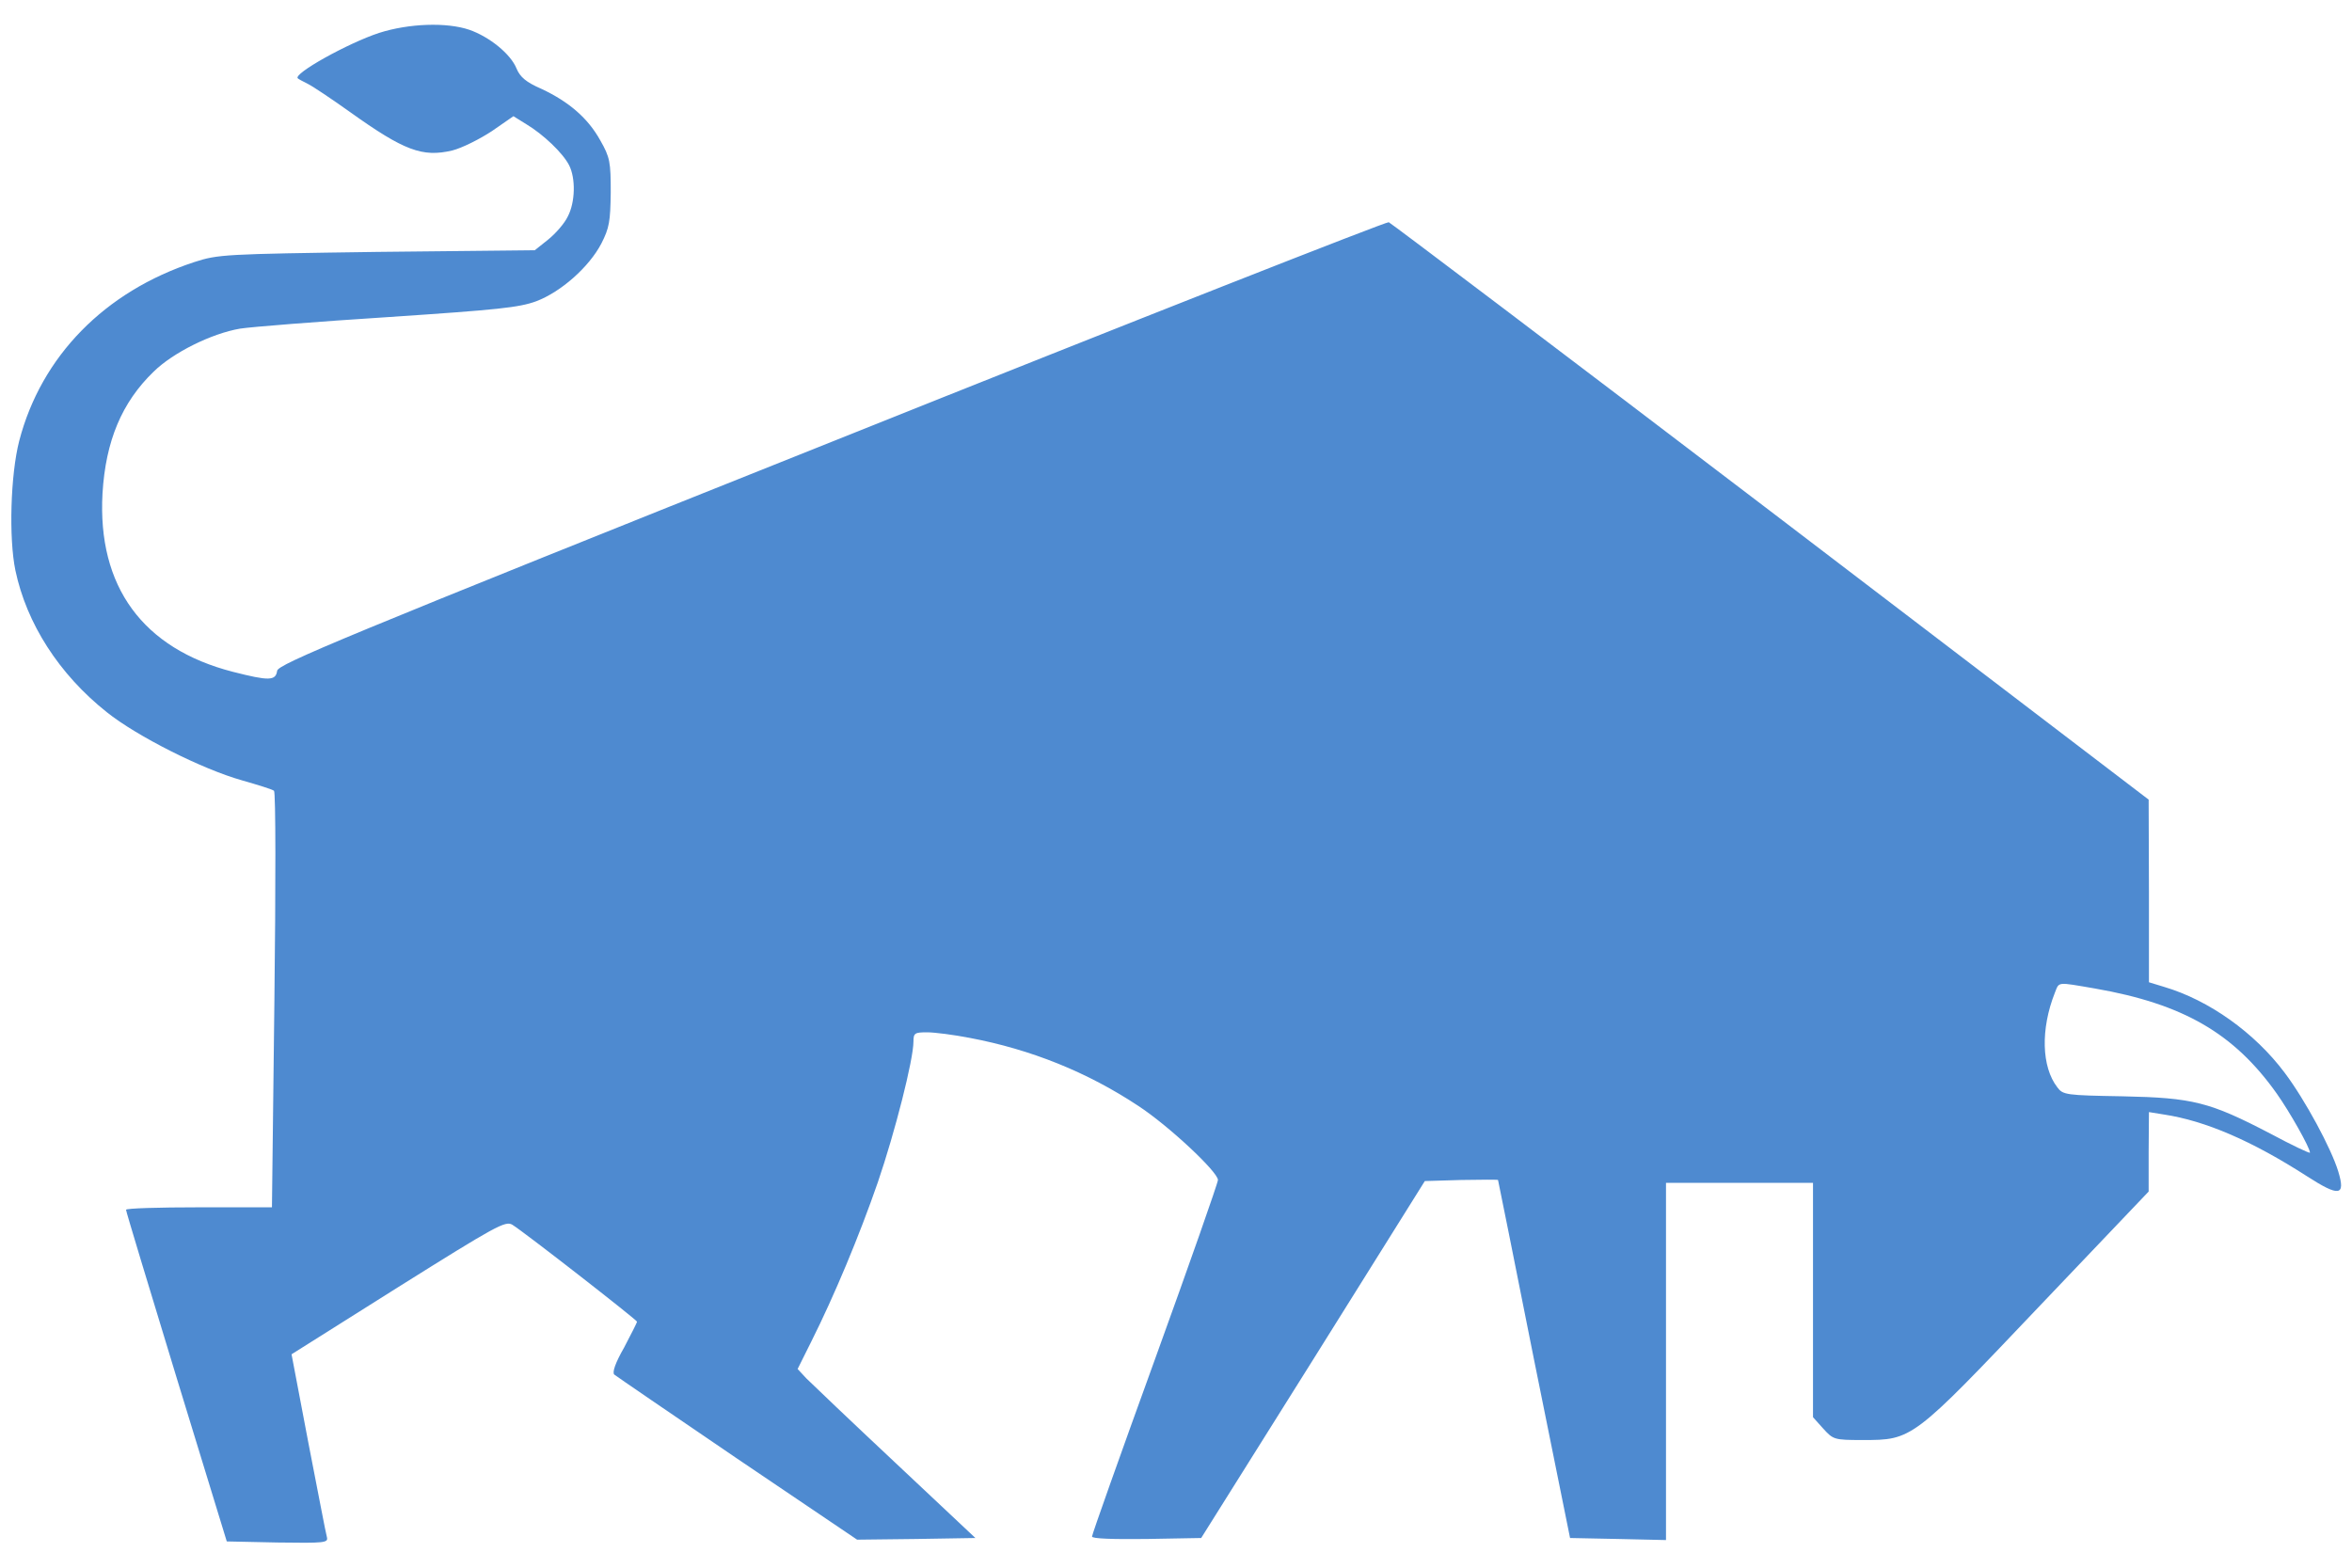<svg width="24" height="16" viewBox="0 0 24 16" fill="none" xmlns="http://www.w3.org/2000/svg">
<path d="M3.868 0.336C3.553 0.439 2.986 0.754 3.039 0.8C3.046 0.807 3.093 0.832 3.143 0.857C3.193 0.882 3.386 1.011 3.571 1.143C4.125 1.539 4.311 1.607 4.614 1.536C4.714 1.511 4.893 1.421 5.018 1.339L5.239 1.186L5.371 1.268C5.543 1.371 5.743 1.561 5.807 1.686C5.875 1.818 5.871 2.064 5.793 2.211C5.761 2.279 5.671 2.382 5.596 2.443L5.457 2.554L3.846 2.571C2.286 2.593 2.225 2.596 1.982 2.675C1.068 2.975 0.421 3.636 0.196 4.5C0.107 4.846 0.089 5.493 0.157 5.821C0.271 6.364 0.603 6.882 1.089 7.268C1.396 7.514 2.064 7.85 2.468 7.964C2.632 8.011 2.782 8.057 2.796 8.071C2.814 8.086 2.814 9.046 2.8 10.211L2.775 12.322H2.028C1.621 12.322 1.286 12.332 1.286 12.347C1.286 12.364 1.518 13.129 1.8 14.054L2.314 15.732L2.832 15.743C3.314 15.75 3.35 15.746 3.336 15.689C3.325 15.654 3.243 15.218 3.146 14.722L2.975 13.822L4.064 13.136C5.061 12.511 5.157 12.457 5.228 12.5C5.35 12.575 6.5 13.472 6.5 13.489C6.5 13.5 6.439 13.618 6.368 13.754C6.278 13.911 6.246 14.007 6.268 14.029C6.289 14.046 6.853 14.432 7.525 14.889L8.746 15.714L9.35 15.707L9.953 15.697L9.136 14.929C8.686 14.507 8.278 14.118 8.228 14.068L8.139 13.972L8.278 13.693C8.514 13.222 8.768 12.614 8.957 12.068C9.132 11.557 9.321 10.814 9.321 10.629C9.321 10.543 9.336 10.536 9.461 10.536C9.536 10.536 9.732 10.561 9.896 10.593C10.521 10.711 11.096 10.943 11.614 11.286C11.925 11.489 12.428 11.961 12.428 12.043C12.428 12.072 12.139 12.896 11.786 13.871C11.432 14.847 11.143 15.661 11.143 15.682C11.143 15.704 11.353 15.711 11.7 15.707L12.257 15.697L13.4 13.875L14.539 12.054L14.911 12.043C15.118 12.039 15.286 12.039 15.286 12.043C15.289 12.05 15.453 12.871 15.653 13.875L16.021 15.697L16.511 15.707L17 15.718V13.893V12.072H17.75H18.5V13.268V14.464L18.603 14.579C18.707 14.693 18.714 14.697 19.007 14.697C19.514 14.697 19.514 14.697 20.803 13.339L21.925 12.161V11.757L21.928 11.35L22.082 11.375C22.503 11.439 22.978 11.643 23.539 12.004C23.871 12.218 23.936 12.207 23.86 11.957C23.789 11.722 23.521 11.225 23.314 10.95C23.007 10.539 22.539 10.207 22.082 10.072L21.928 10.025V9.093L21.925 8.161L18.071 5.221C15.953 3.607 14.196 2.279 14.171 2.268C14.146 2.261 11.585 3.268 8.482 4.511C3.468 6.514 2.839 6.779 2.828 6.846C2.814 6.95 2.743 6.95 2.378 6.857C1.457 6.621 0.993 5.986 1.046 5.036C1.078 4.5 1.243 4.107 1.568 3.793C1.764 3.6 2.157 3.404 2.45 3.354C2.564 3.336 3.246 3.282 3.964 3.236C5.082 3.161 5.296 3.139 5.471 3.075C5.725 2.979 6.011 2.725 6.136 2.486C6.218 2.325 6.228 2.261 6.232 1.964C6.232 1.654 6.225 1.607 6.125 1.432C6 1.207 5.807 1.039 5.525 0.907C5.368 0.839 5.307 0.786 5.271 0.7C5.211 0.55 4.993 0.375 4.789 0.304C4.557 0.225 4.171 0.239 3.868 0.336ZM21.378 10.089C22.278 10.246 22.796 10.546 23.232 11.161C23.364 11.347 23.571 11.714 23.571 11.764C23.571 11.775 23.389 11.689 23.171 11.572C22.546 11.246 22.378 11.204 21.66 11.189C21.082 11.179 21.05 11.175 20.993 11.097C20.832 10.889 20.821 10.504 20.968 10.132C21.014 10.018 20.982 10.021 21.378 10.089Z" fill="#4E8AD0"/>
</svg>
